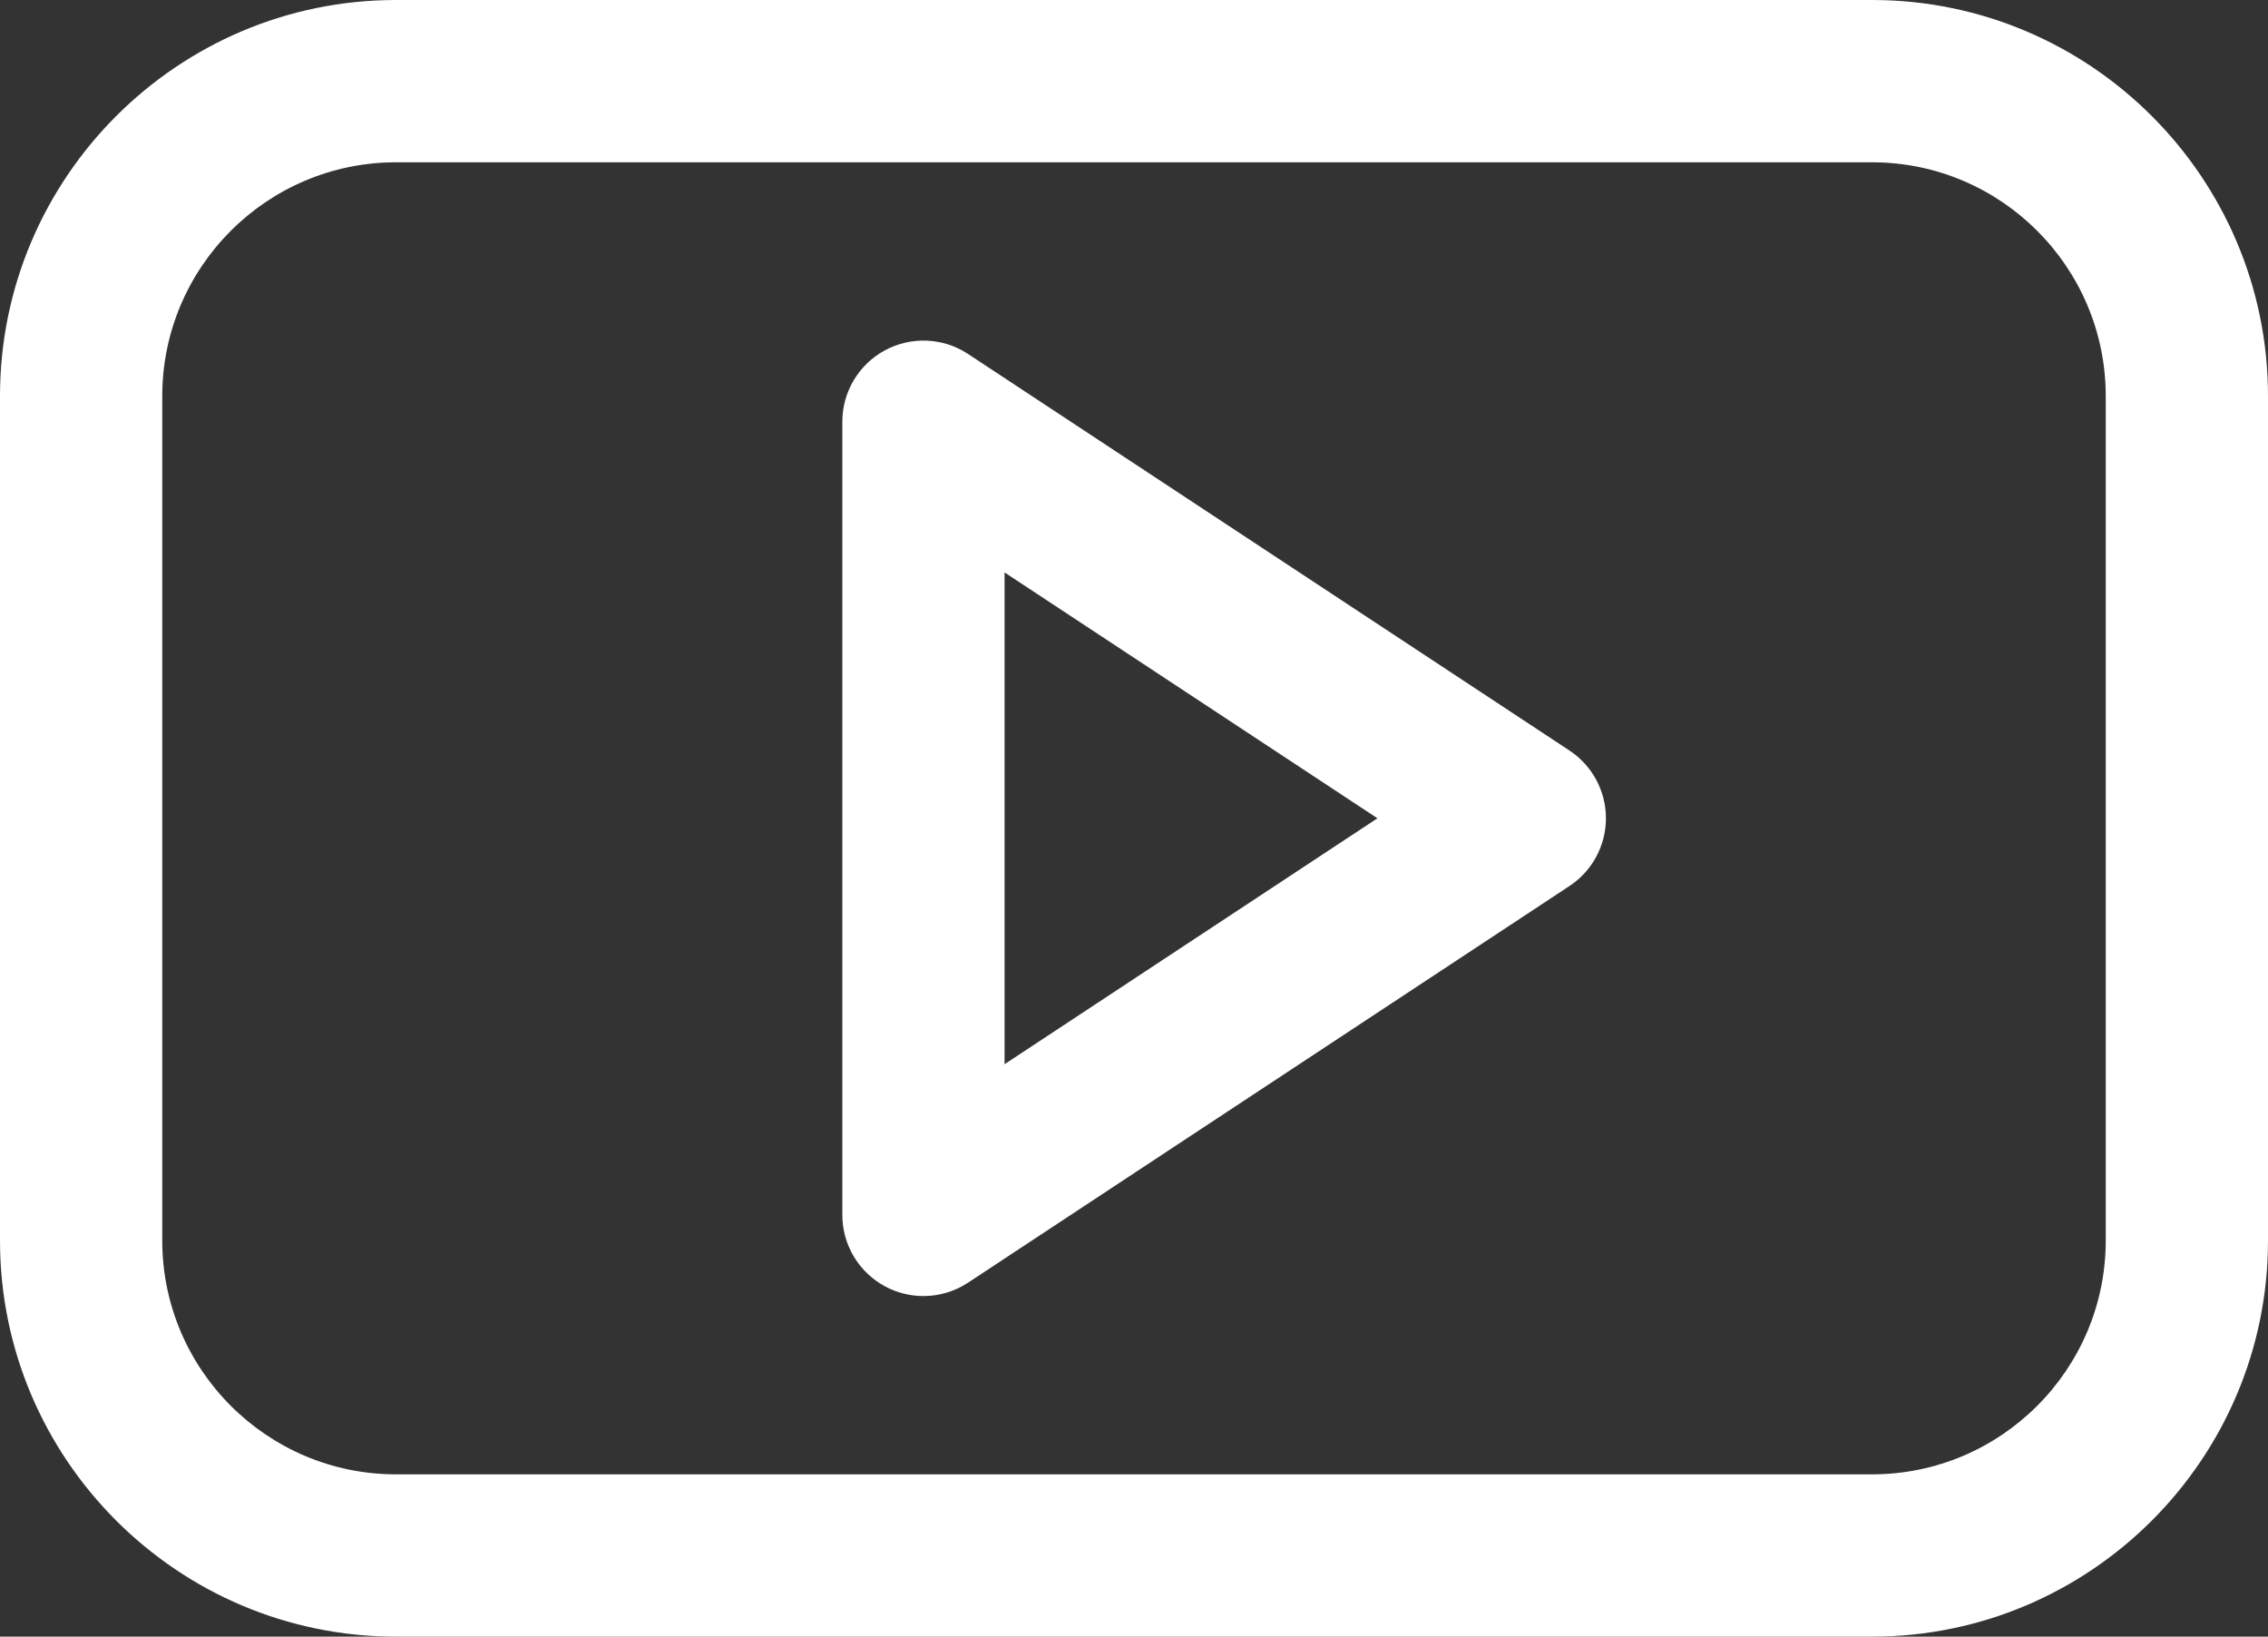 <?xml version="1.0" standalone="no"?>
<!DOCTYPE svg PUBLIC "-//W3C//DTD SVG 1.1//EN" "http://www.w3.org/Graphics/SVG/1.1/DTD/svg11.dtd">
<!--Generator: Xara Designer (www.xara.com), SVG filter version: 6.6.0.1-->
<svg fill="none" fill-rule="evenodd" stroke="black" stroke-width="0.501" stroke-linejoin="bevel" stroke-miterlimit="10" font-family="Times New Roman" font-size="16" style="font-variant-ligatures:none" xmlns:xlink="http://www.w3.org/1999/xlink" xmlns="http://www.w3.org/2000/svg" version="1.1" overflow="visible" width="99.802pt" height="72.001pt" viewBox="502.845 -715.595 99.802 72.001">
 <rect x="502.845" y="-715.595" width="99.802" height="72.001" fill="#333333" stroke="none"/>
 <defs>
	</defs>
 <g id="Page background" transform="scale(1 -1)"/>
 <g id="Layer 1" transform="scale(1 -1)">
  <g id="Group" fill="#ffffff" fill-rule="nonzero" stroke-linejoin="miter" stroke="none" stroke-width="0.476">
   <path d="M 585.226,715.595 L 520.266,715.595 C 510.66,715.595 502.845,707.777 502.845,698.169 L 502.845,661.018 C 502.845,651.41 510.66,643.594 520.266,643.594 L 585.227,643.594 C 594.832,643.594 602.647,651.41 602.647,661.018 L 602.647,698.169 C 602.647,707.777 594.832,715.595 585.226,715.595 Z M 595.507,661.019 C 595.507,655.348 590.895,650.734 585.226,650.734 L 520.266,650.734 C 514.597,650.734 509.985,655.348 509.985,661.019 L 509.985,698.17 C 509.985,703.841 514.597,708.455 520.266,708.455 L 585.227,708.455 C 590.895,708.455 595.507,703.841 595.507,698.17 L 595.507,661.019 Z" marker-start="none" marker-end="none"/>
   <path d="M 571.908,682.577 L 545.445,700.022 C 544.349,700.745 542.944,700.807 541.788,700.185 C 540.632,699.562 539.911,698.354 539.911,697.041 L 539.911,662.147 C 539.911,660.834 540.632,659.627 541.788,659.004 C 542.318,658.718 542.9,658.577 543.48,658.577 C 544.166,658.577 544.851,658.775 545.445,659.167 L 571.908,676.616 C 572.91,677.277 573.513,678.396 573.513,679.597 C 573.513,680.797 572.91,681.916 571.908,682.577 Z M 547.05,668.777 L 547.05,690.412 L 563.458,679.596 L 547.05,668.777 Z" marker-start="none" marker-end="none"/>
  </g>
 </g>
</svg>
